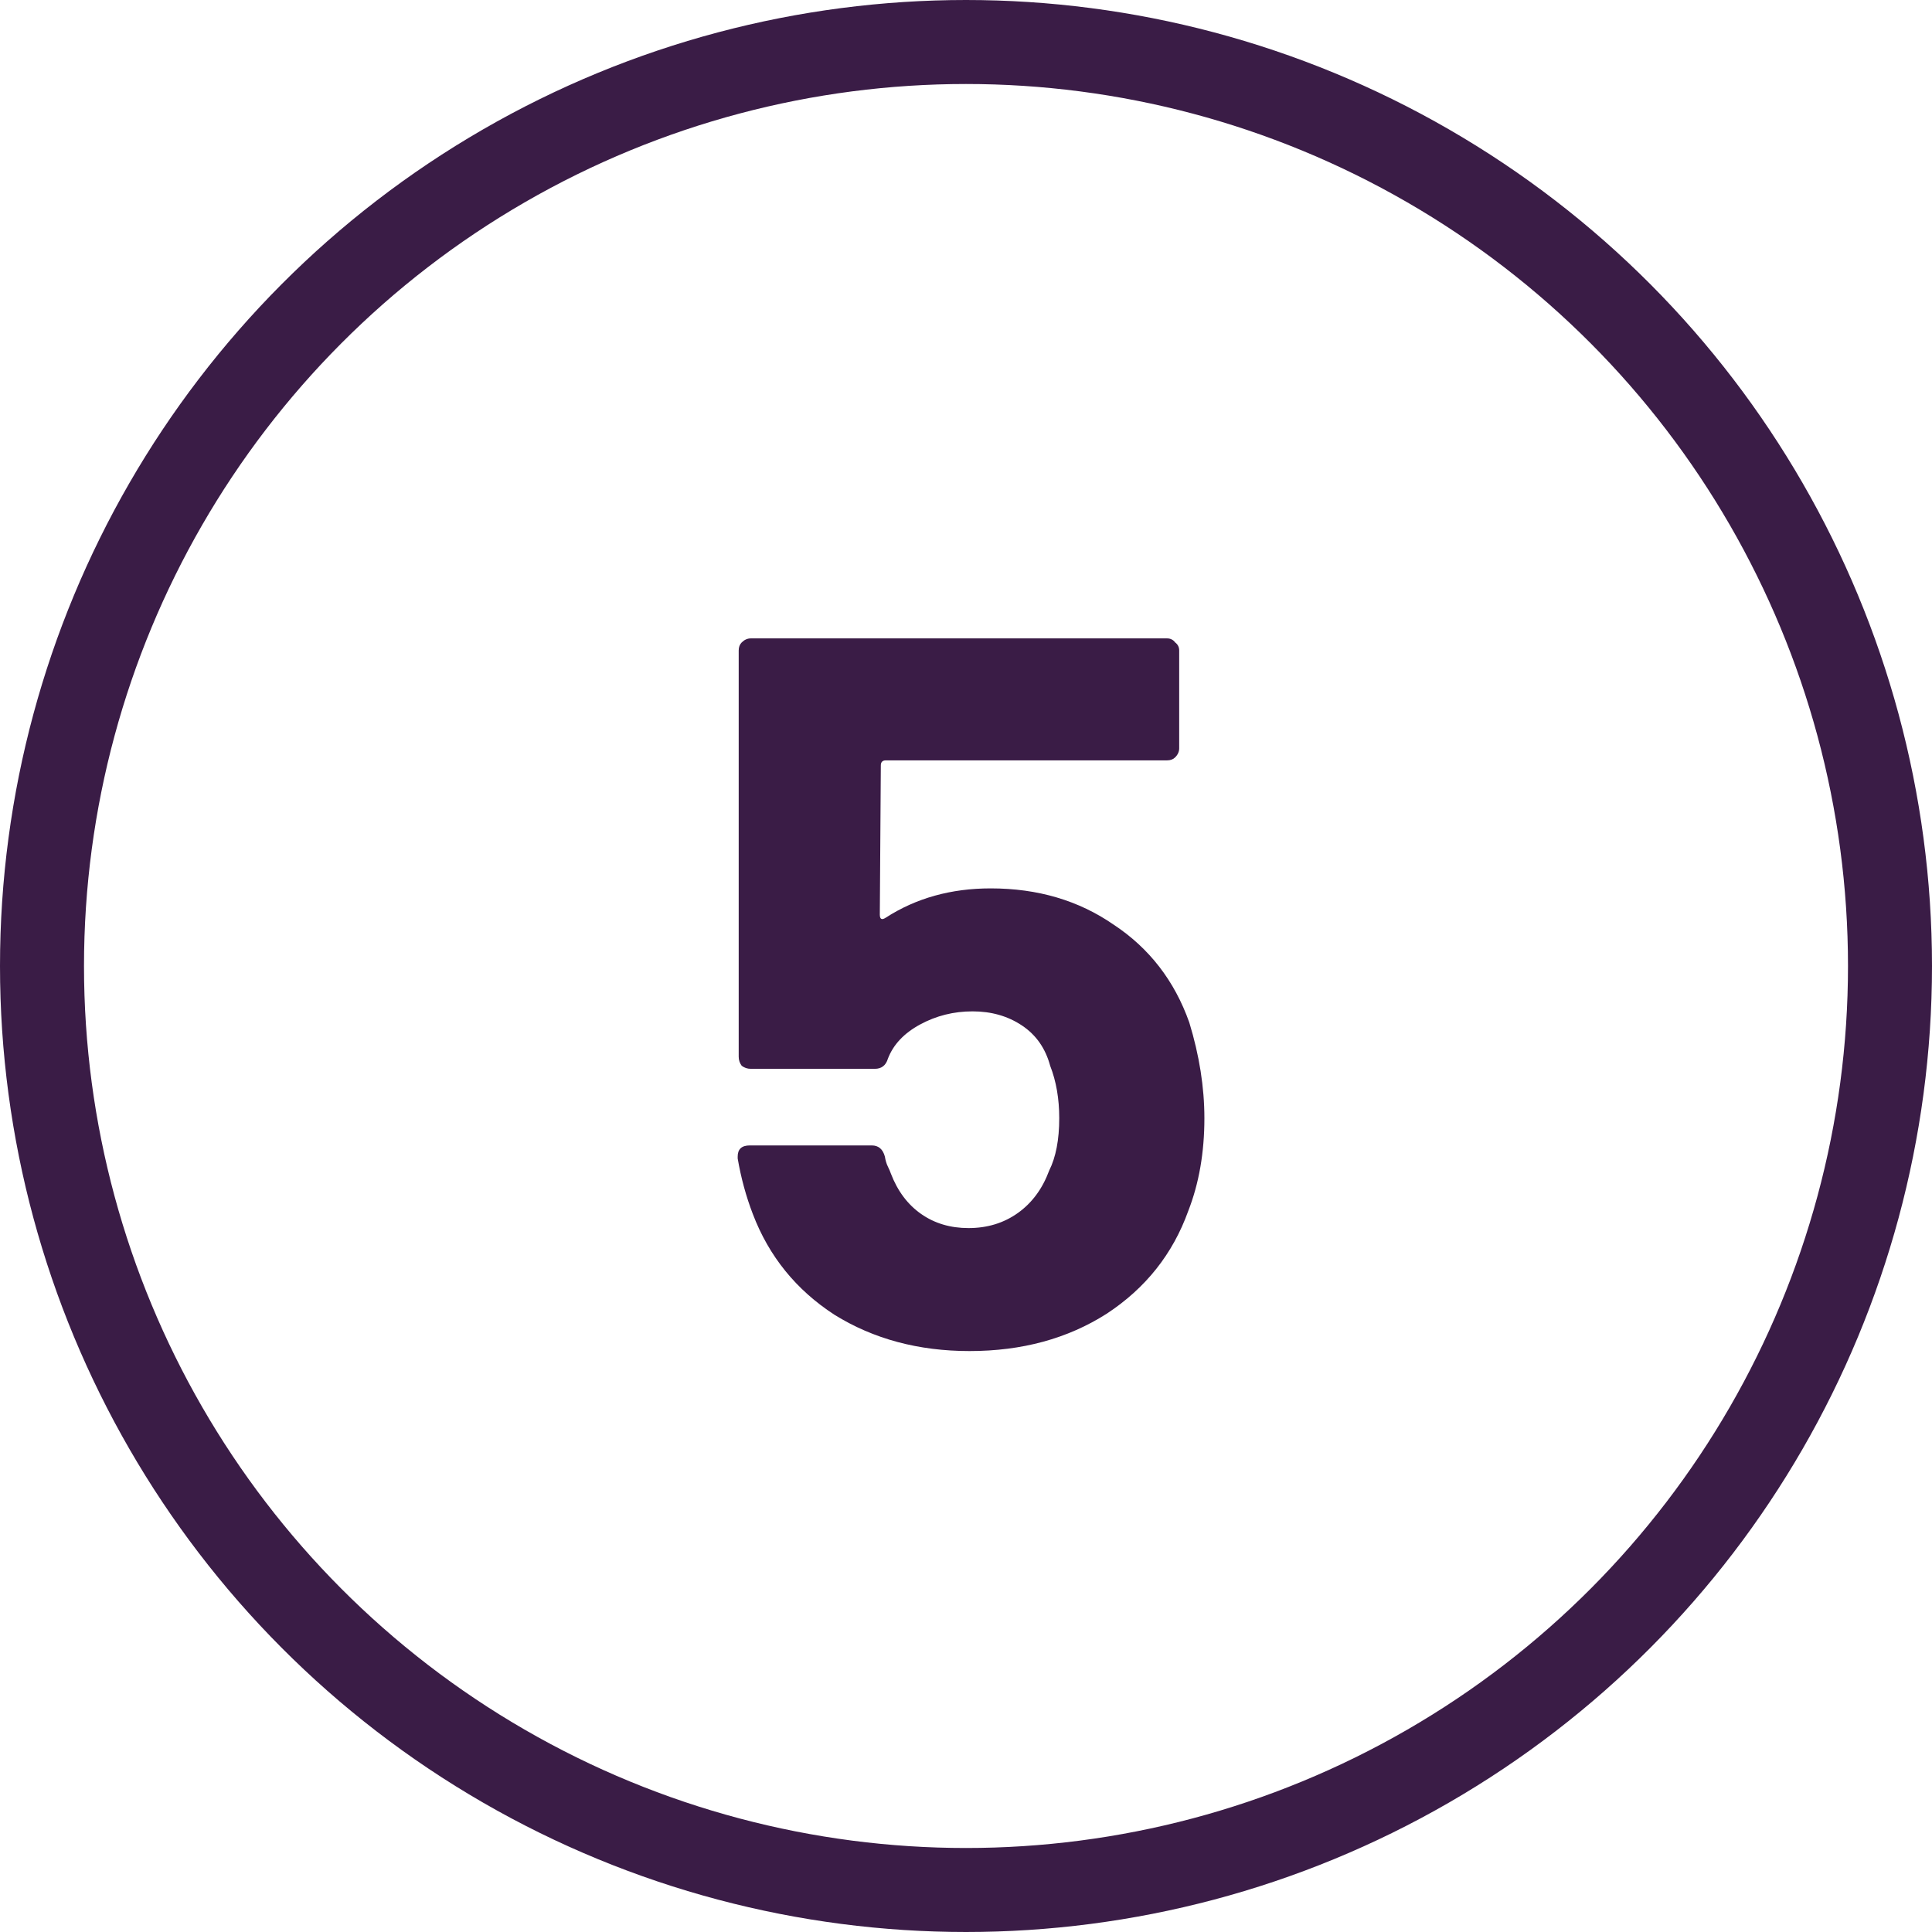 <svg width="23" height="23" viewBox="0 0 23 23" fill="none" xmlns="http://www.w3.org/2000/svg">
<circle cx="11.5" cy="11.5" r="11" stroke="#3A1C46"/>
<path d="M14.158 12.172C14.278 12.564 14.338 12.944 14.338 13.312C14.338 13.72 14.274 14.088 14.146 14.416C13.962 14.928 13.638 15.336 13.174 15.64C12.71 15.936 12.166 16.084 11.542 16.084C10.934 16.084 10.398 15.94 9.934 15.652C9.478 15.356 9.154 14.956 8.962 14.452C8.882 14.244 8.822 14.024 8.782 13.792V13.768C8.782 13.68 8.83 13.636 8.926 13.636H10.378C10.458 13.636 10.51 13.68 10.534 13.768C10.542 13.816 10.554 13.856 10.57 13.888C10.586 13.92 10.598 13.948 10.606 13.972C10.686 14.18 10.806 14.34 10.966 14.452C11.126 14.564 11.314 14.62 11.53 14.62C11.754 14.62 11.95 14.56 12.118 14.44C12.286 14.32 12.41 14.152 12.49 13.936C12.57 13.776 12.61 13.568 12.61 13.312C12.61 13.08 12.574 12.872 12.502 12.688C12.446 12.48 12.334 12.32 12.166 12.208C11.998 12.096 11.802 12.04 11.578 12.04C11.354 12.04 11.146 12.092 10.954 12.196C10.762 12.3 10.634 12.436 10.57 12.604C10.546 12.684 10.494 12.724 10.414 12.724H8.938C8.898 12.724 8.862 12.712 8.83 12.688C8.806 12.656 8.794 12.62 8.794 12.58V7.744C8.794 7.704 8.806 7.672 8.83 7.648C8.862 7.616 8.898 7.6 8.938 7.6H13.894C13.934 7.6 13.966 7.616 13.99 7.648C14.022 7.672 14.038 7.704 14.038 7.744V8.908C14.038 8.948 14.022 8.984 13.99 9.016C13.966 9.04 13.934 9.052 13.894 9.052H10.546C10.506 9.052 10.486 9.072 10.486 9.112L10.474 10.888C10.474 10.944 10.498 10.956 10.546 10.924C10.906 10.692 11.322 10.576 11.794 10.576C12.354 10.576 12.842 10.72 13.258 11.008C13.682 11.288 13.982 11.676 14.158 12.172Z" fill="#3A1C46"/>
</svg>
